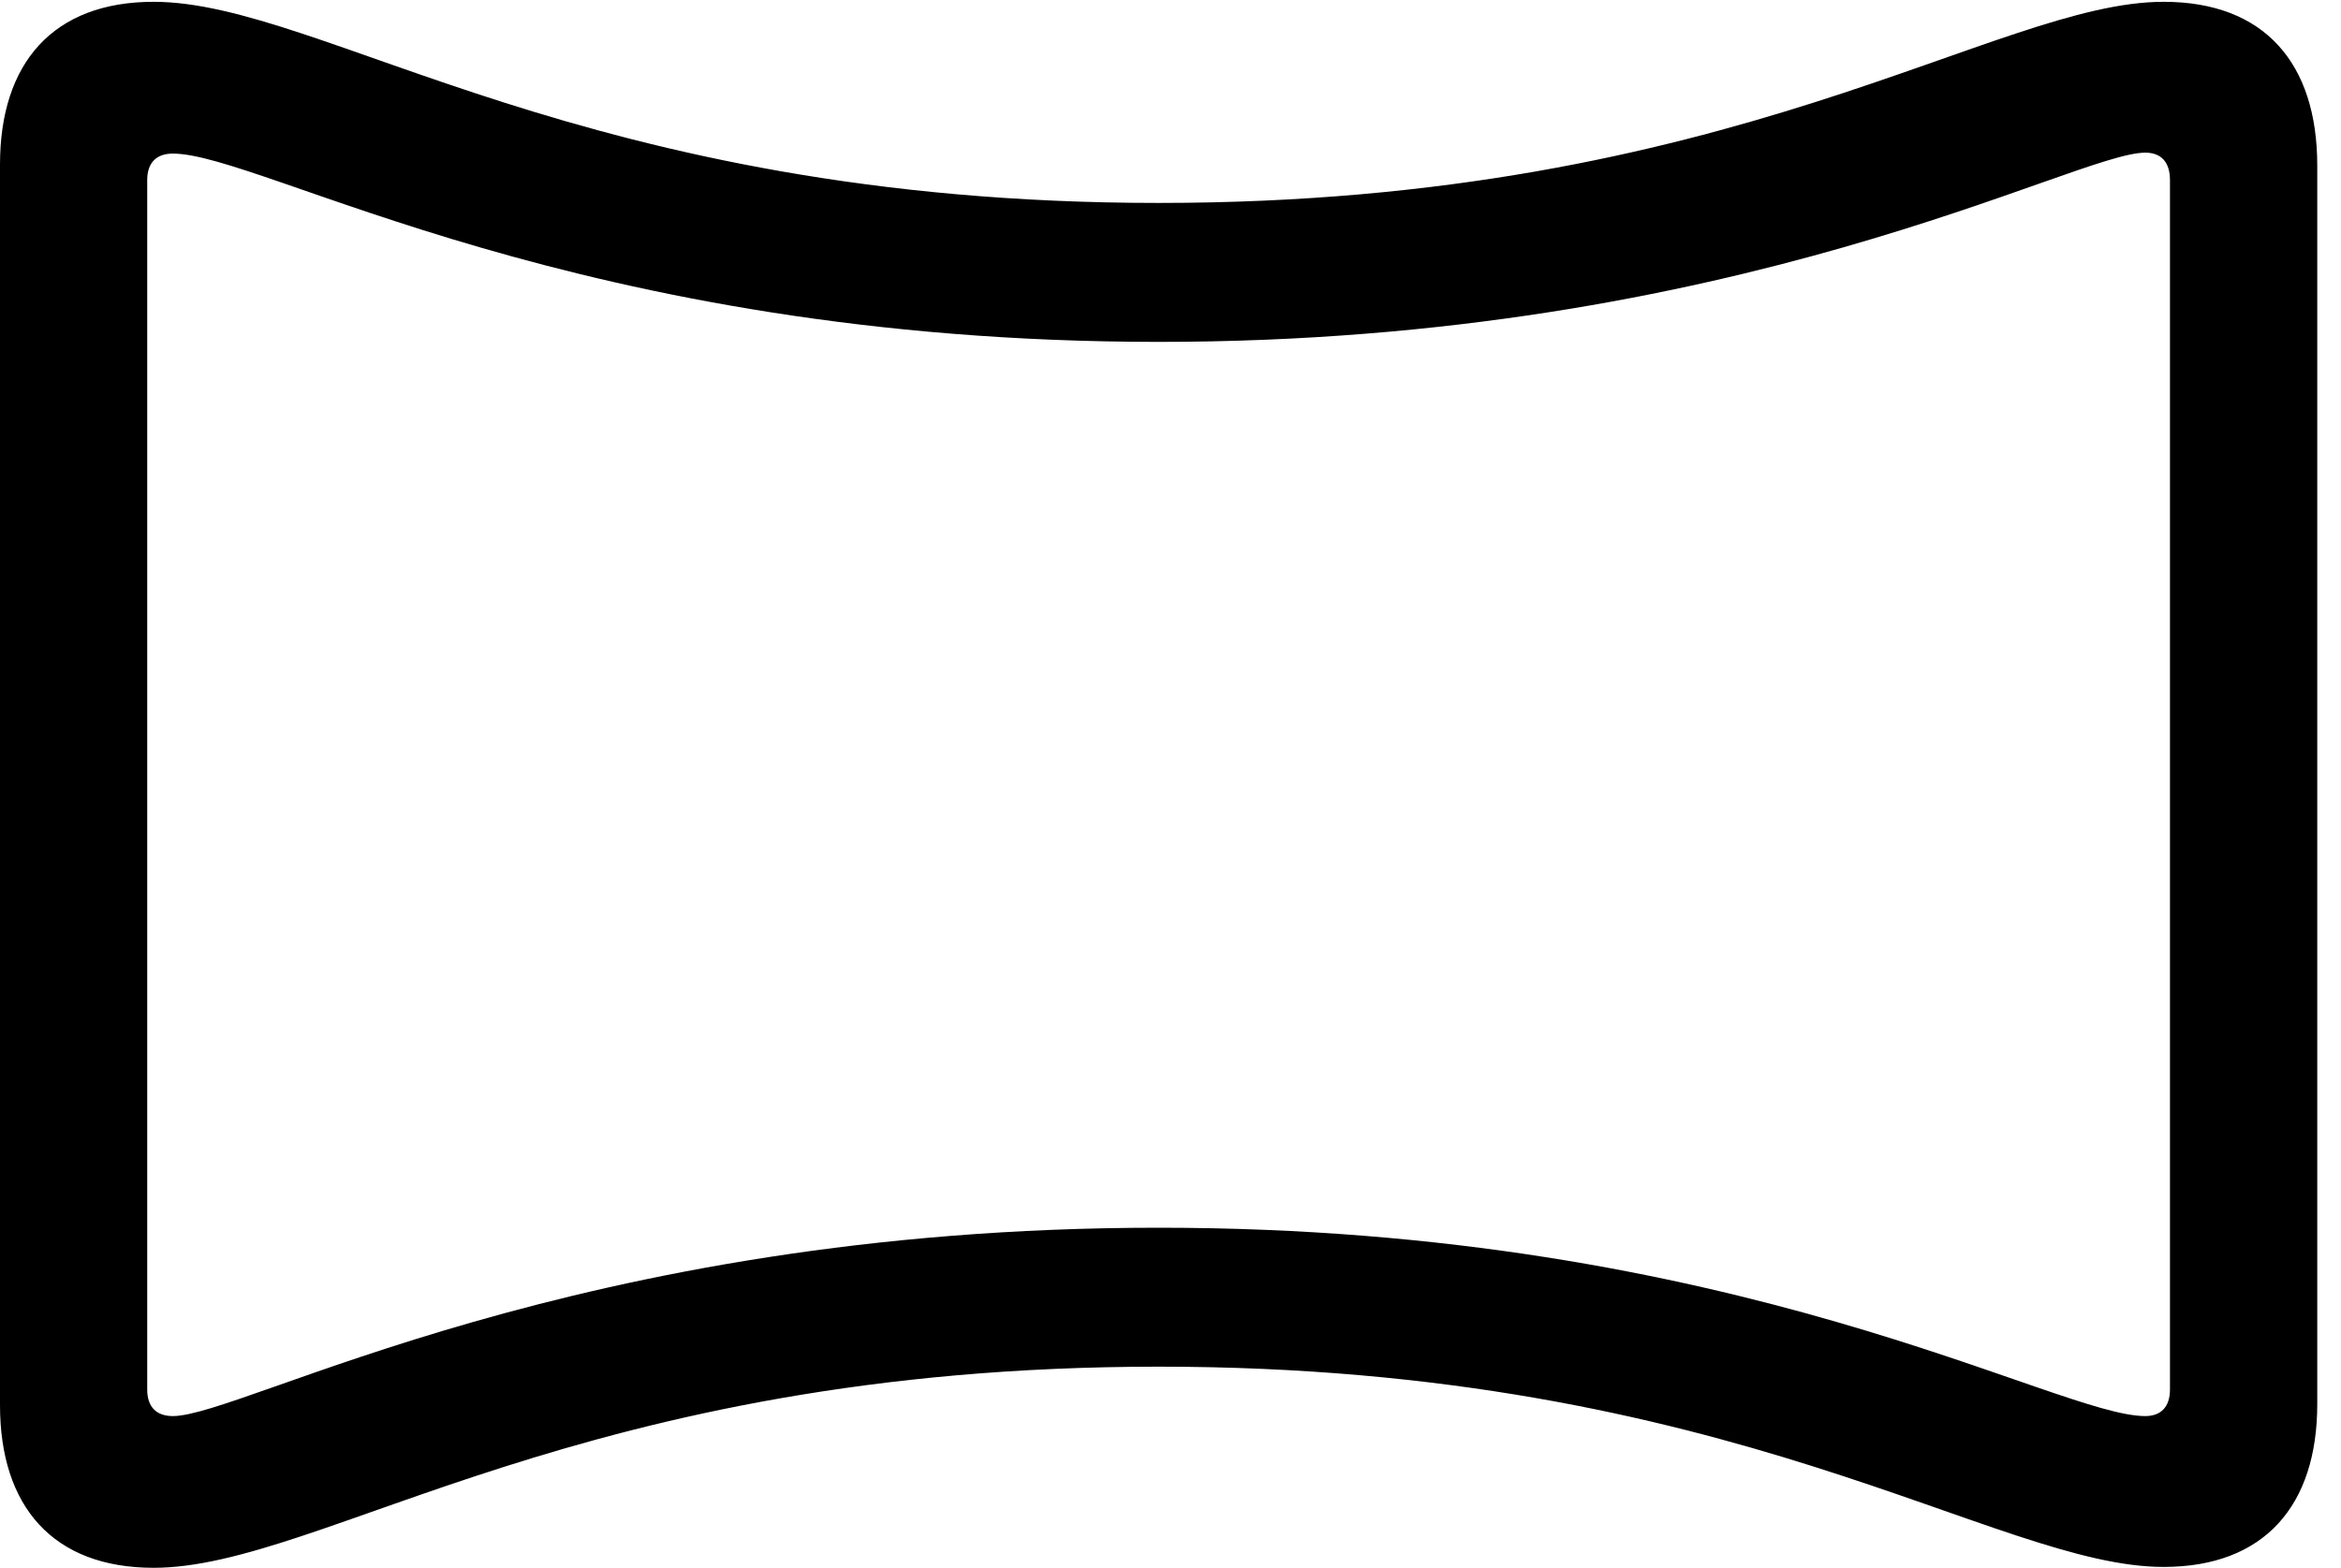<svg version="1.1" xmlns="http://www.w3.org/2000/svg" xmlns:xlink="http://www.w3.org/1999/xlink" viewBox="0 0 35 23.447">
 <g>
  
  <path d="M2.297 23.447C4.826 23.447 8.682 20.439 17.322 20.439C25.949 20.439 29.832 23.434 32.348 23.434C33.852 23.434 34.645 22.518 34.645 21L34.645 2.475C34.645 0.943 33.852 0.027 32.348 0.027C29.832 0.027 25.949 3.035 17.322 3.035C8.709 3.035 4.826 0.027 2.297 0.027C0.793 0.027 0 0.943 0 2.461L0 21.014C0 22.531 0.793 23.447 2.297 23.447ZM2.584 21.178C2.338 21.178 2.201 21.041 2.201 20.781L2.201 2.693C2.201 2.434 2.338 2.297 2.584 2.297C3.924 2.297 8.627 5.113 17.322 5.113C26.018 5.113 31.021 2.283 32.074 2.283C32.307 2.283 32.443 2.42 32.443 2.693L32.443 20.781C32.443 21.041 32.307 21.178 32.074 21.178C30.734 21.178 26.018 18.361 17.322 18.361C8.6 18.361 3.637 21.178 2.584 21.178Z" style="fill:hsl(0 0 0/0.85)"></path>
 </g>
</svg>